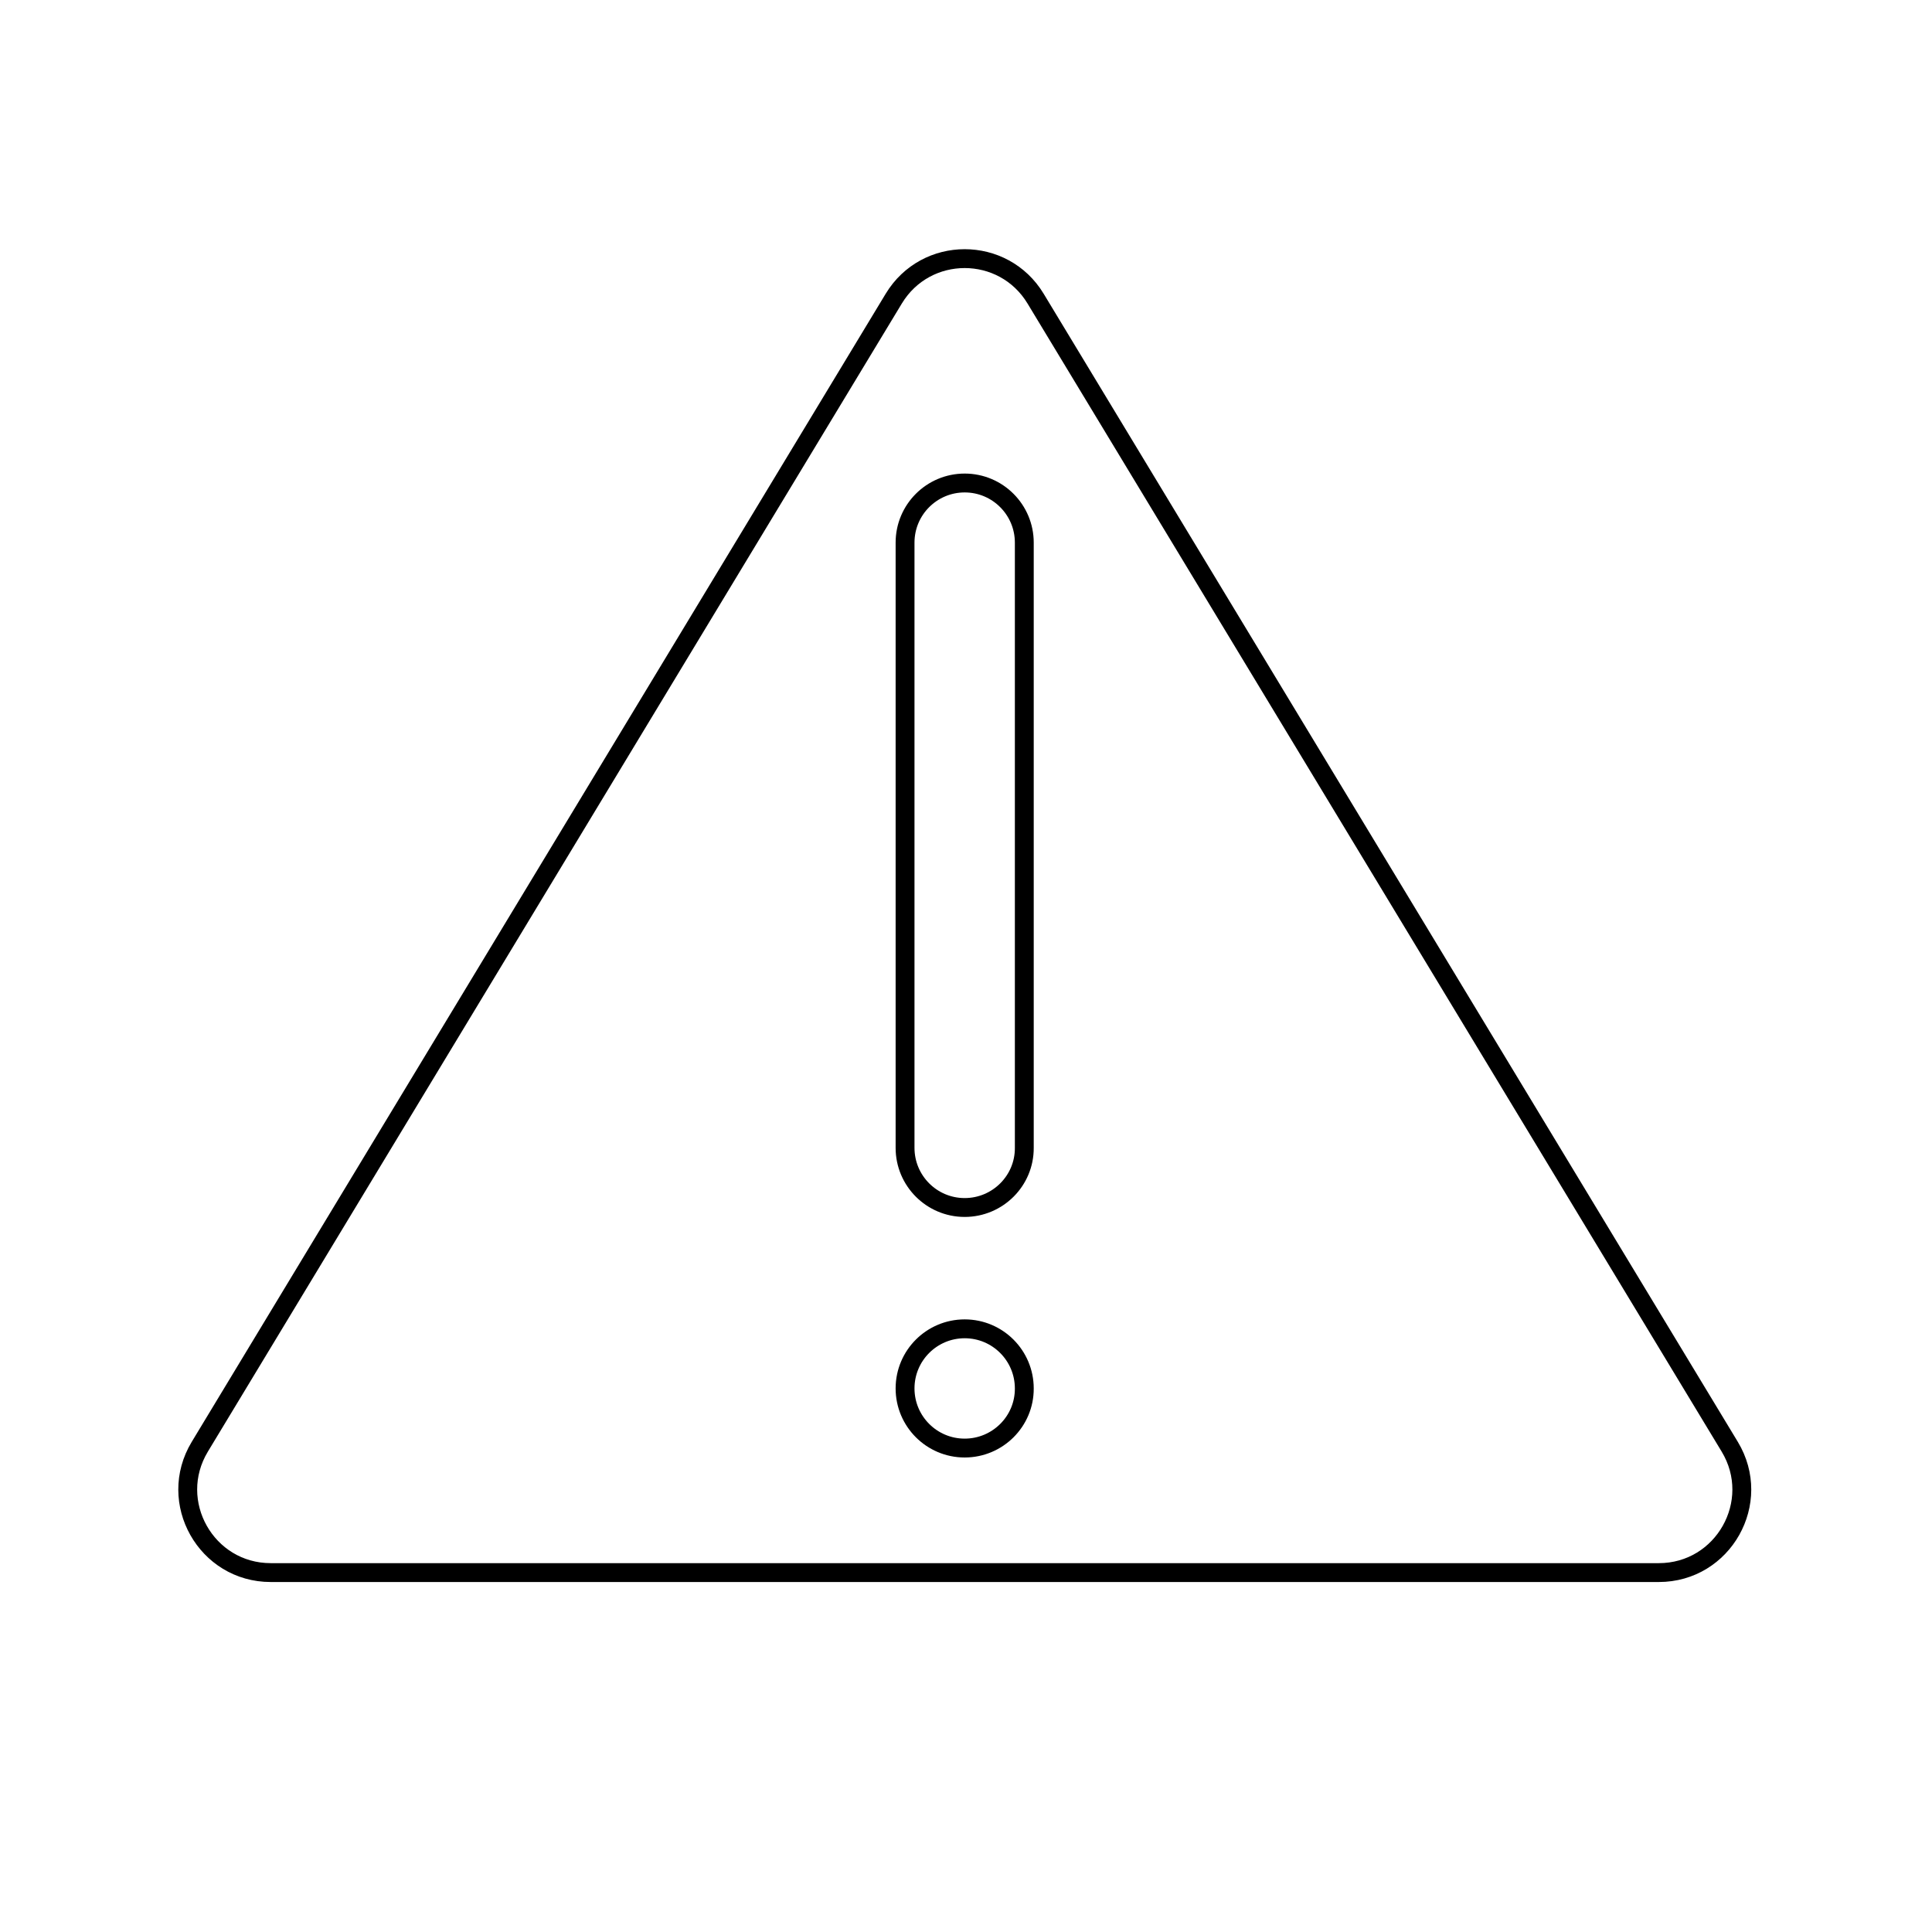 <?xml version="1.0" encoding="utf-8"?>
<!-- Generator: Adobe Illustrator 21.0.0, SVG Export Plug-In . SVG Version: 6.00 Build 0)  -->
<svg version="1.1" id="图层_1" xmlns="http://www.w3.org/2000/svg" xmlns:xlink="http://www.w3.org/1999/xlink" x="0px" y="0px"
	 viewBox="0 0 1024 1024" style="enable-background:new 0 0 1024 1024;" xml:space="preserve">
<style type="text/css">
	.st0{fill:none;stroke:#000000;stroke-width:10;stroke-miterlimit:10;}
</style>
<path class="st0" d="M511.3,640L511.3,640c-17.5,0-31.6-14.2-31.6-31.6V287.6c0-17.5,14.2-31.6,31.6-31.6h0
	c17.5,0,31.6,14.2,31.6,31.6v320.8C543,625.8,528.8,640,511.3,640z"/>
<path class="st0" d="M511.3,767.5L511.3,767.5c-17.5,0-31.6-14.2-31.6-31.6v0c0-17.5,14.2-31.6,31.6-31.6h0
	c17.5,0,31.6,14.2,31.6,31.6v0C543,753.3,528.8,767.5,511.3,767.5z"/>
<path class="st0" d="M473.7,158.3L105.9,766.8c-17.7,29.3,3.4,66.7,37.6,66.7h735.7c34.2,0,55.3-37.4,37.6-66.7L548.9,158.3
	C531.8,130,490.8,130,473.7,158.3z"/>
</svg>
